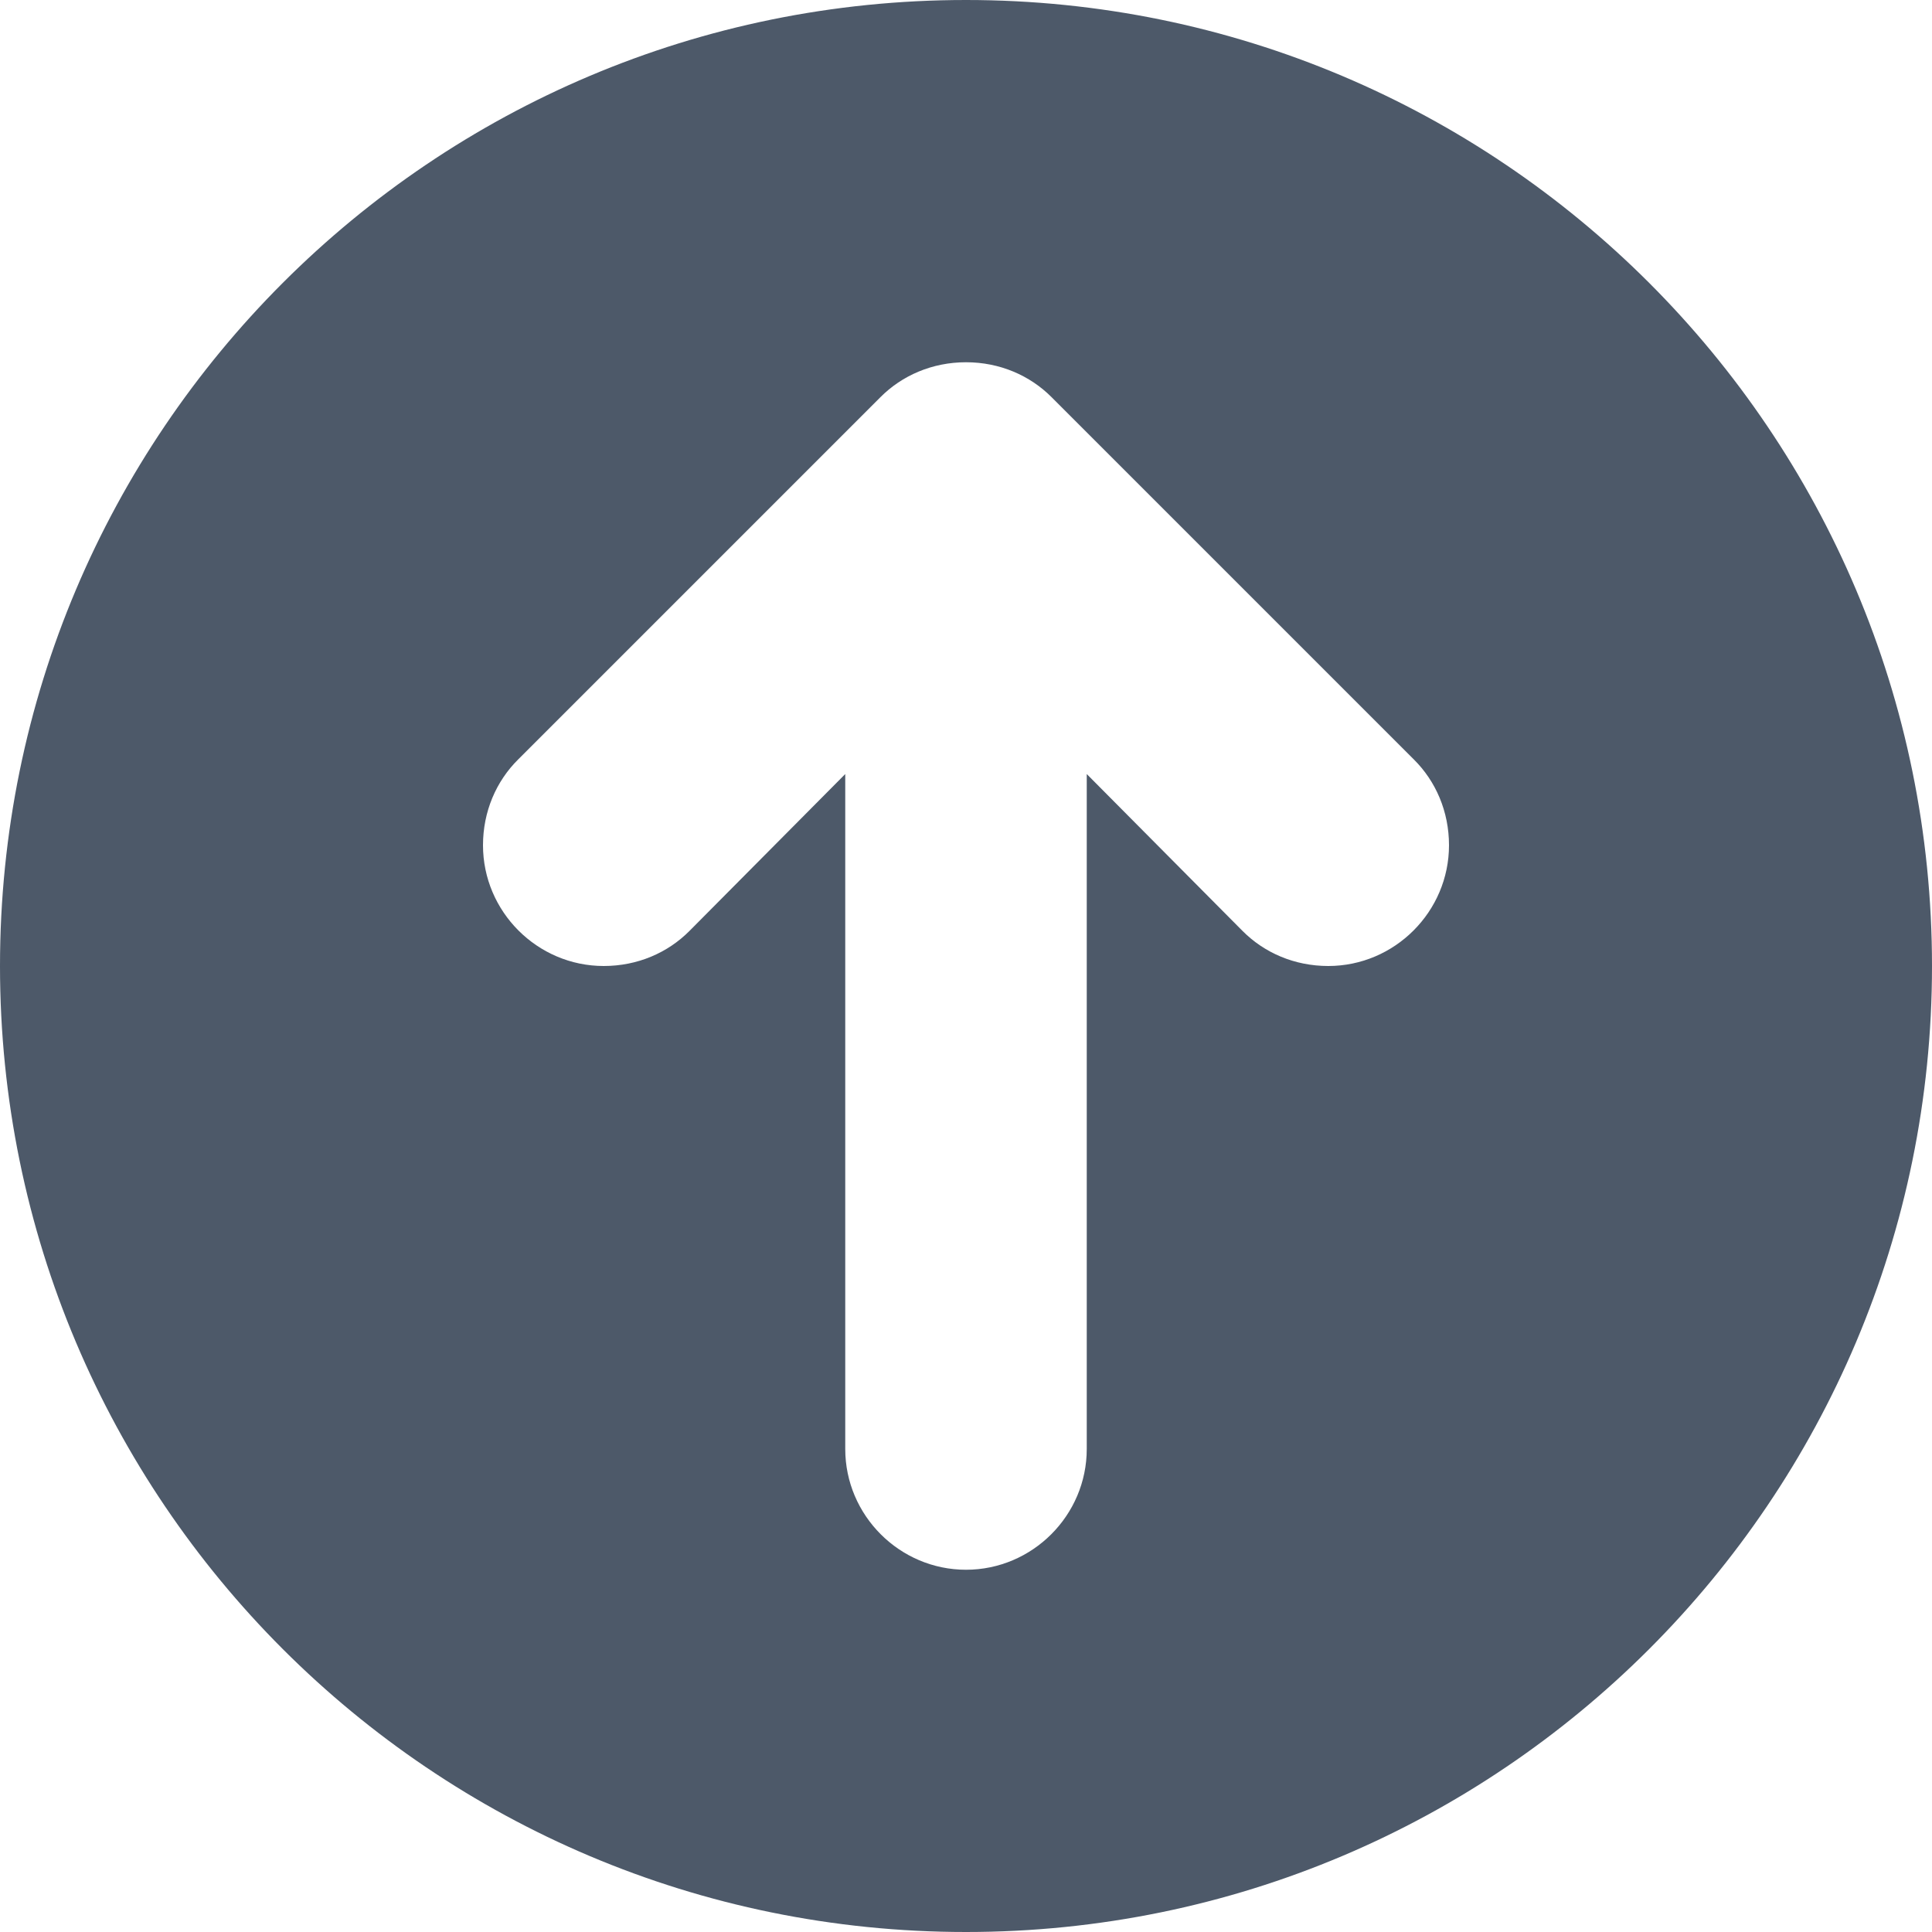 <?xml version="1.0" encoding="UTF-8"?>
<svg width="14px" height="14px" viewBox="0 0 14 14" version="1.1" xmlns="http://www.w3.org/2000/svg" xmlns:xlink="http://www.w3.org/1999/xlink">
    <!-- Generator: Sketch 59 (86127) - https://sketch.com -->
    <title>HDL/Icon/Standard/upload</title>
    <desc>Created with Sketch.</desc>
    <g id="Colors" stroke="none" stroke-width="1" fill="none" fill-rule="evenodd">
        <g id="Main-Icons" transform="translate(-1123, -1111)" fill="#4D5969">
            <g id="Upload" transform="translate(1100, 1093)">
                <g id="HDL/Icon/Standard/upload" transform="translate(23, 18)">
                    <path d="M7,0 C3.132,0 0,3.132 0,7 C0,10.867 3.132,14 7,14 C10.867,14 14,10.867 14,7 C14,3.132 10.867,0 7,0 Z M9.625,7 C9.38,7 9.161,6.904 9.004,6.746 L7.875,5.609 L7.875,10.5 C7.875,10.981 7.481,11.375 7,11.375 C6.519,11.375 6.125,10.981 6.125,10.5 L6.125,5.609 L4.996,6.746 C4.839,6.904 4.62,7 4.375,7 C3.894,7 3.5,6.606 3.5,6.125 C3.5,5.88 3.596,5.661 3.754,5.504 L6.379,2.879 C6.536,2.721 6.755,2.625 7,2.625 C7.245,2.625 7.464,2.721 7.621,2.879 L10.246,5.504 C10.404,5.661 10.5,5.88 10.5,6.125 C10.5,6.606 10.106,7 9.625,7 Z" id="Shape"></path>
                </g>
            </g>
        </g>
    </g>
</svg>